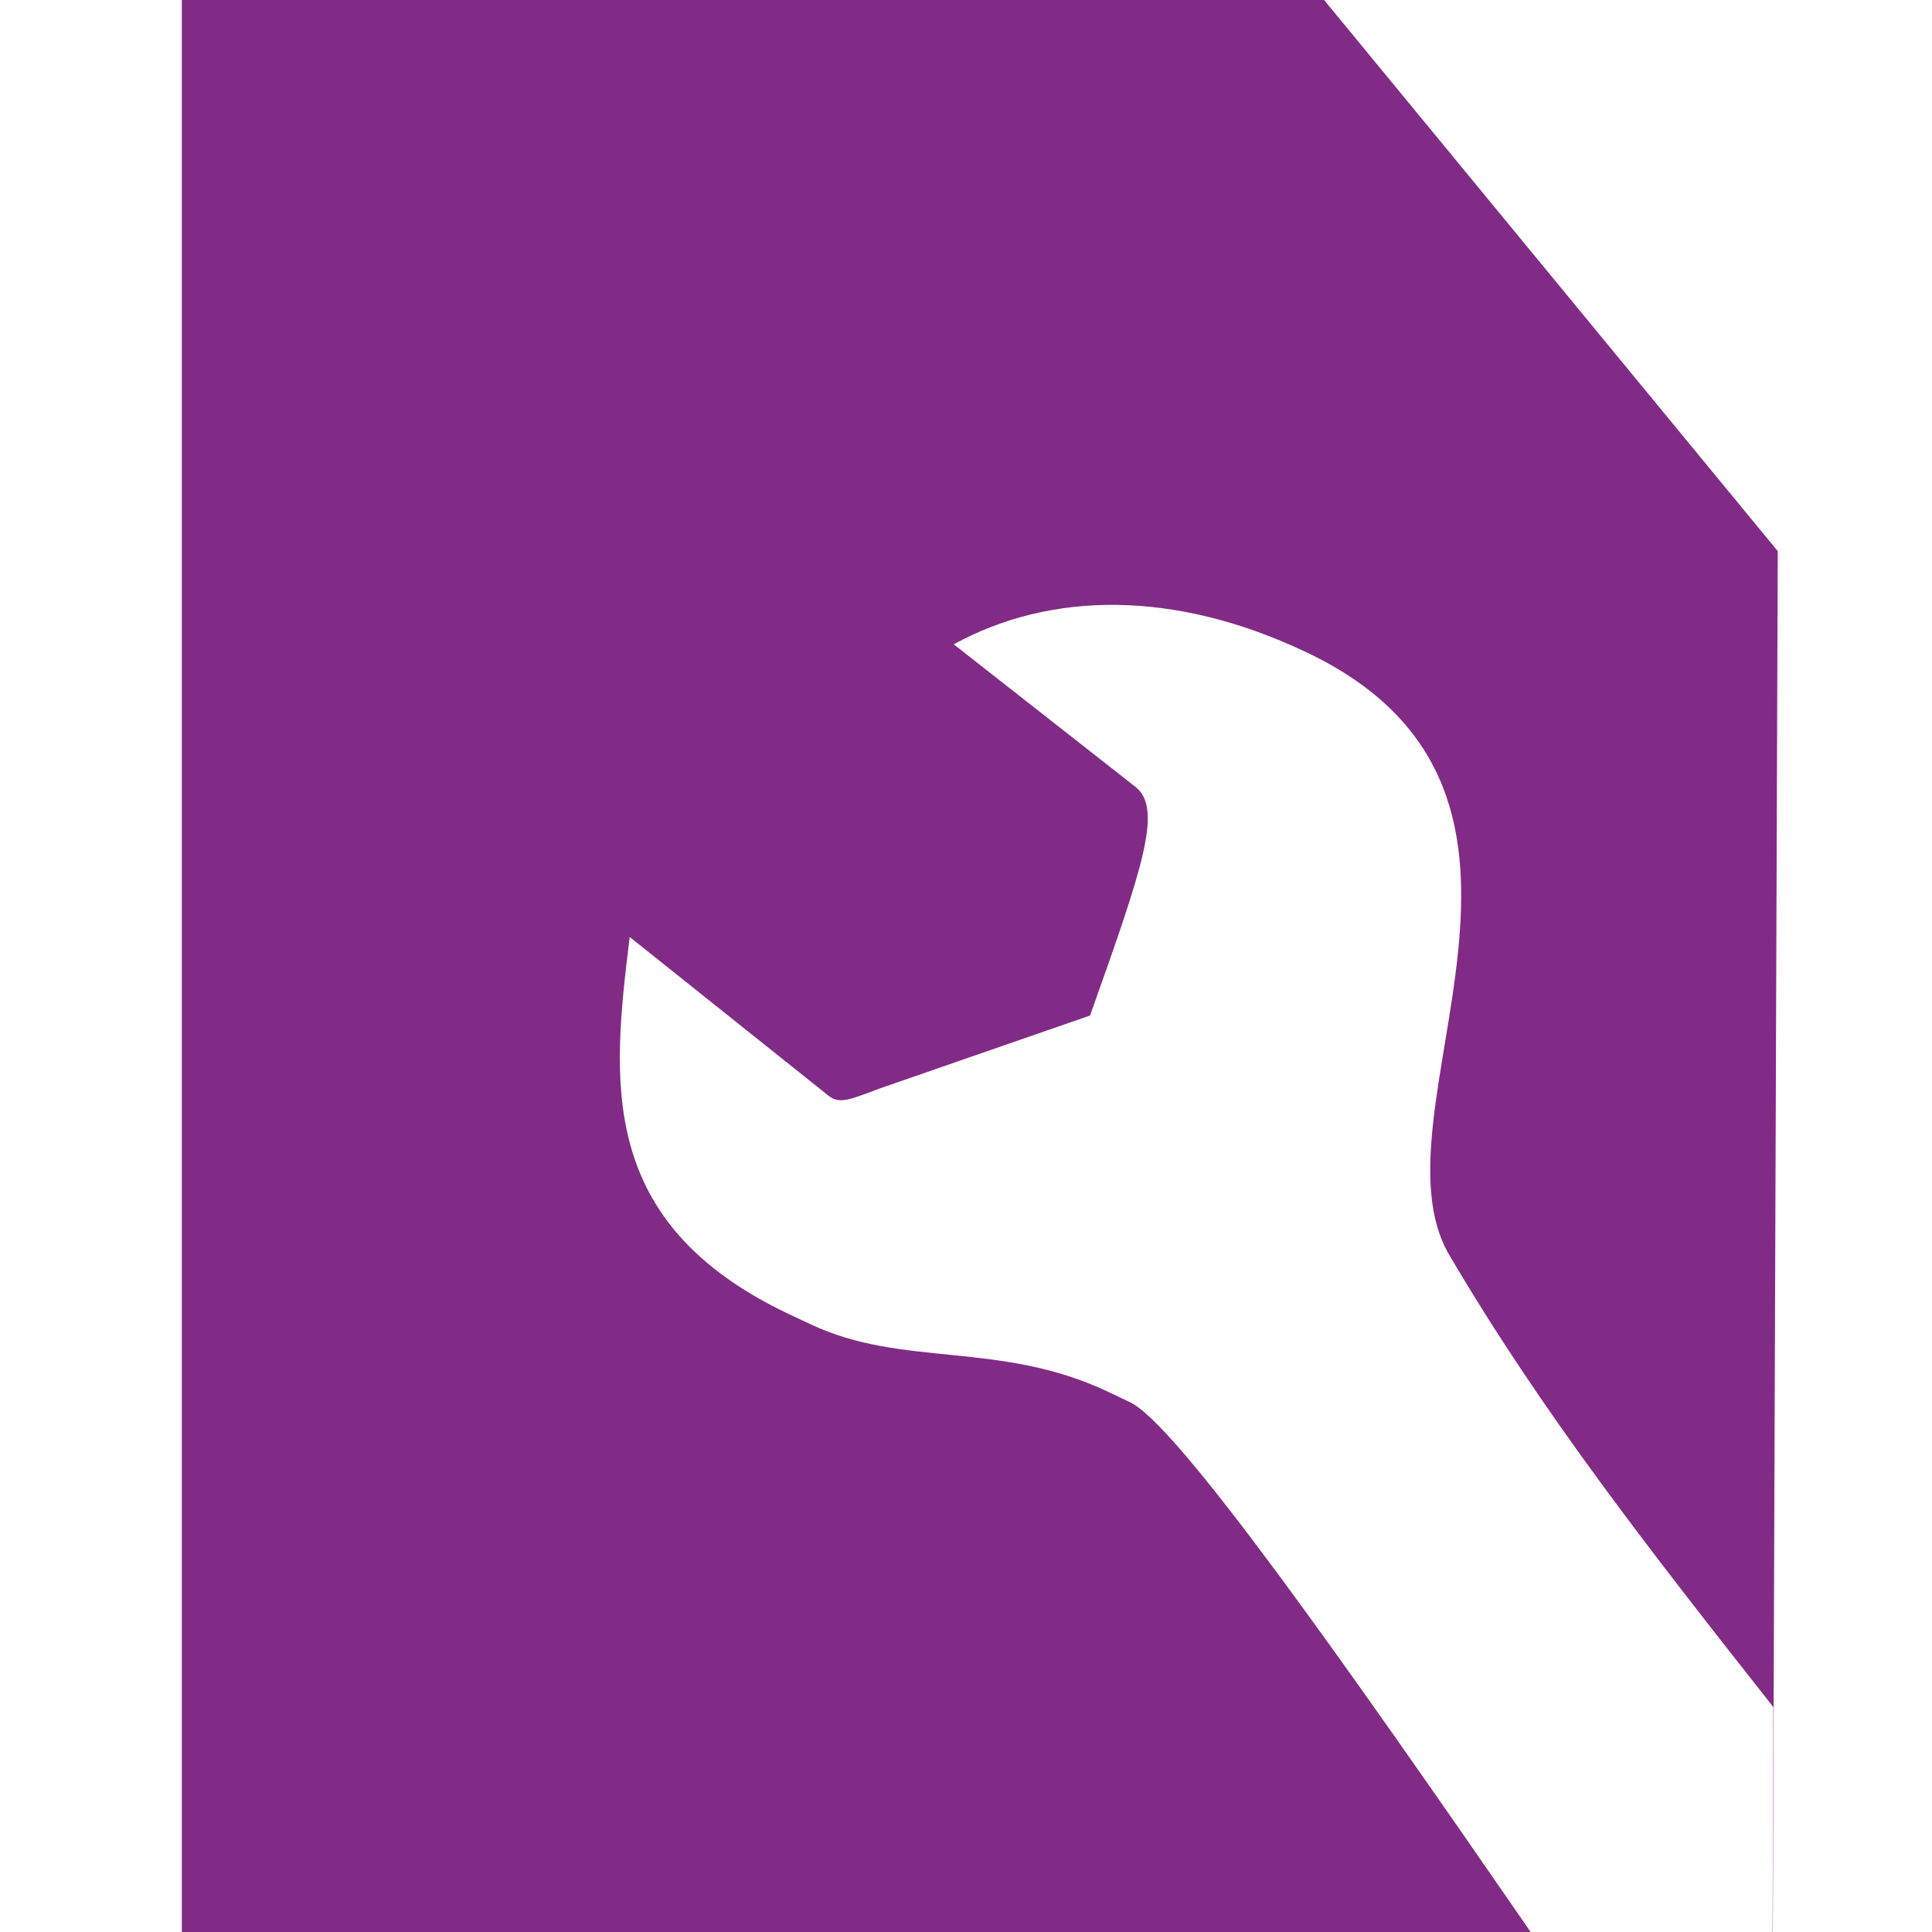 <?xml version="1.0" encoding="UTF-8" standalone="no"?>
<!-- Created with Inkscape (http://www.inkscape.org/) -->

<svg
   xmlns:dc="http://purl.org/dc/elements/1.1/"
   xmlns:cc="http://creativecommons.org/ns#"
   xmlns:rdf="http://www.w3.org/1999/02/22-rdf-syntax-ns#"
   xmlns:svg="http://www.w3.org/2000/svg"
   xmlns="http://www.w3.org/2000/svg"
   xmlns:sodipodi="http://sodipodi.sourceforge.net/DTD/sodipodi-0.dtd"
   xmlns:inkscape="http://www.inkscape.org/namespaces/inkscape"
   width="256"
   height="256"
   id="svg5121"
   version="1.1"
   inkscape:version="0.92.1 r15371"
   sodipodi:docname="document-properties.svg">
  <defs
     id="defs5123" />
  <sodipodi:namedview
     id="base"
     pagecolor="#ffffff"
     bordercolor="#666666"
     borderopacity="1.0"
     inkscape:pageopacity="0.0"
     inkscape:pageshadow="2"
     inkscape:zoom="1.6614269"
     inkscape:cx="-140.50438"
     inkscape:cy="103.35348"
     inkscape:document-units="px"
     inkscape:current-layer="layer1"
     showgrid="false"
     inkscape:window-width="1918"
     inkscape:window-height="1023"
     inkscape:window-x="0"
     inkscape:window-y="26"
     inkscape:window-maximized="1"
     showguides="true"
     inkscape:guide-bbox="true" />
  <g
     inkscape:label="Capa 1"
     inkscape:groupmode="layer"
     id="layer1"
     transform="translate(0,-796.362)">
    <path
       style="fill:#822b86;fill-opacity:1;stroke:none"
       d="M 24.094 -0.125 L 24.094 256.531 L 203.188 256.531 C 177.807 219.735 155.953 188.753 149.75 185.812 L 146.875 184.438 C 132.458 177.603 119.642 181.27 107.406 175.469 L 104.531 174.125 C 78.959 162.002 81.118 143.152 83.438 124.156 L 109.156 144.688 C 111.006 146.306 111.581 146.132 116.594 144.219 L 144.438 134.562 C 151.399 114.992 154.134 107.146 150.438 104.25 L 126.375 85.375 C 139.15 78.376 155.551 78.104 173.062 86.406 C 212.54 105.121 180.925 147.374 192.031 166.281 C 204.323 187.203 218.684 205.525 234.969 226.188 L 234.875 256.531 L 234.906 256.531 L 235.562 73.031 L 175.344 -0.125 L 24.094 -0.125 z "
       transform="translate(0,796.362)"
       id="rect4897-1-2" />
  </g>
</svg>
